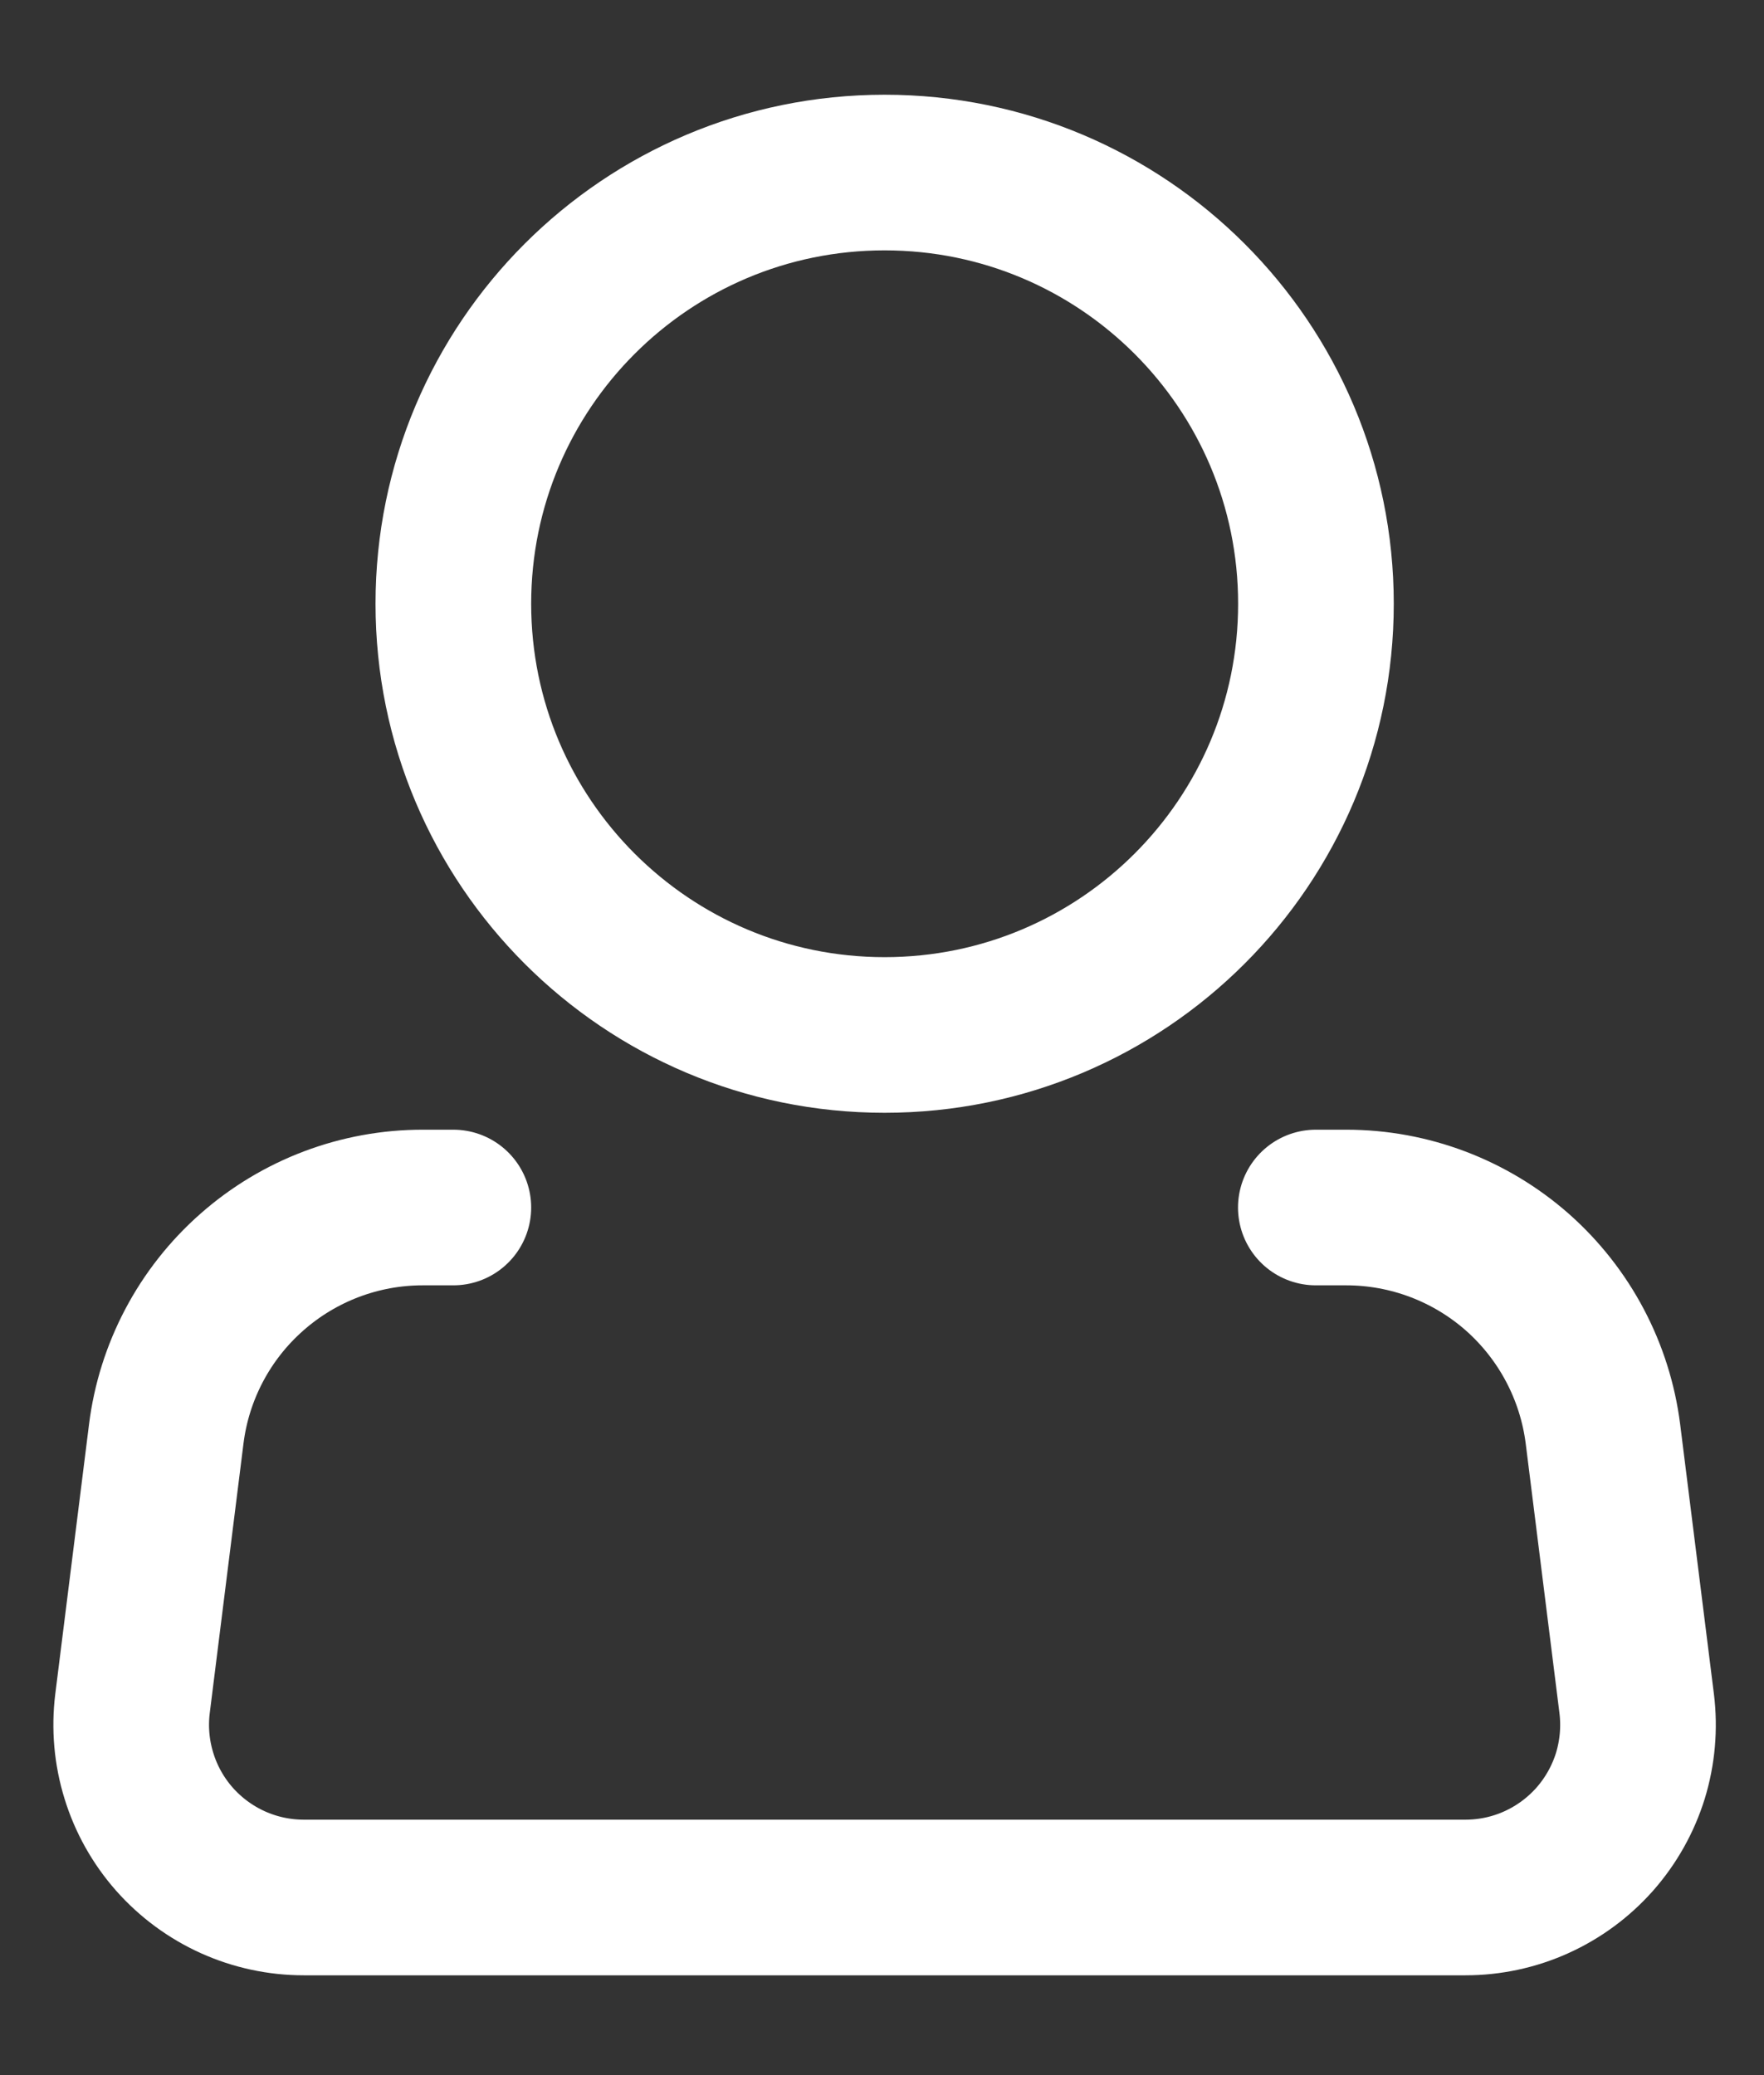 <svg width="17" height="20" viewBox="0 0 17 20" fill="none" xmlns="http://www.w3.org/2000/svg">
<rect x="0" y="0" width="17" height="20" fill="#333333" stroke="none"/>
<path d="M8.525 9.975C10.821 9.975 12.682 8.114 12.682 5.819C12.682 3.523 10.821 1.663 8.525 1.663C6.23 1.663 4.369 3.523 4.369 5.819C4.369 8.114 6.23 9.975 8.525 9.975Z" stroke="white" stroke-width="1.5"/>
<path d="M12.681 11.638H12.974C13.582 11.638 14.168 11.86 14.624 12.262C15.079 12.665 15.372 13.219 15.448 13.822L15.773 16.419C15.802 16.653 15.781 16.89 15.712 17.116C15.642 17.341 15.525 17.549 15.369 17.726C15.213 17.902 15.021 18.044 14.806 18.141C14.592 18.238 14.358 18.288 14.123 18.288H2.928C2.692 18.288 2.459 18.238 2.244 18.141C2.029 18.044 1.837 17.902 1.681 17.726C1.525 17.549 1.408 17.341 1.339 17.116C1.269 16.89 1.248 16.653 1.277 16.419L1.602 13.822C1.677 13.219 1.97 12.664 2.426 12.262C2.882 11.859 3.469 11.637 4.077 11.638H4.369" stroke="white" stroke-width="1.5" stroke-linecap="round" stroke-linejoin="round"/>
</svg>

